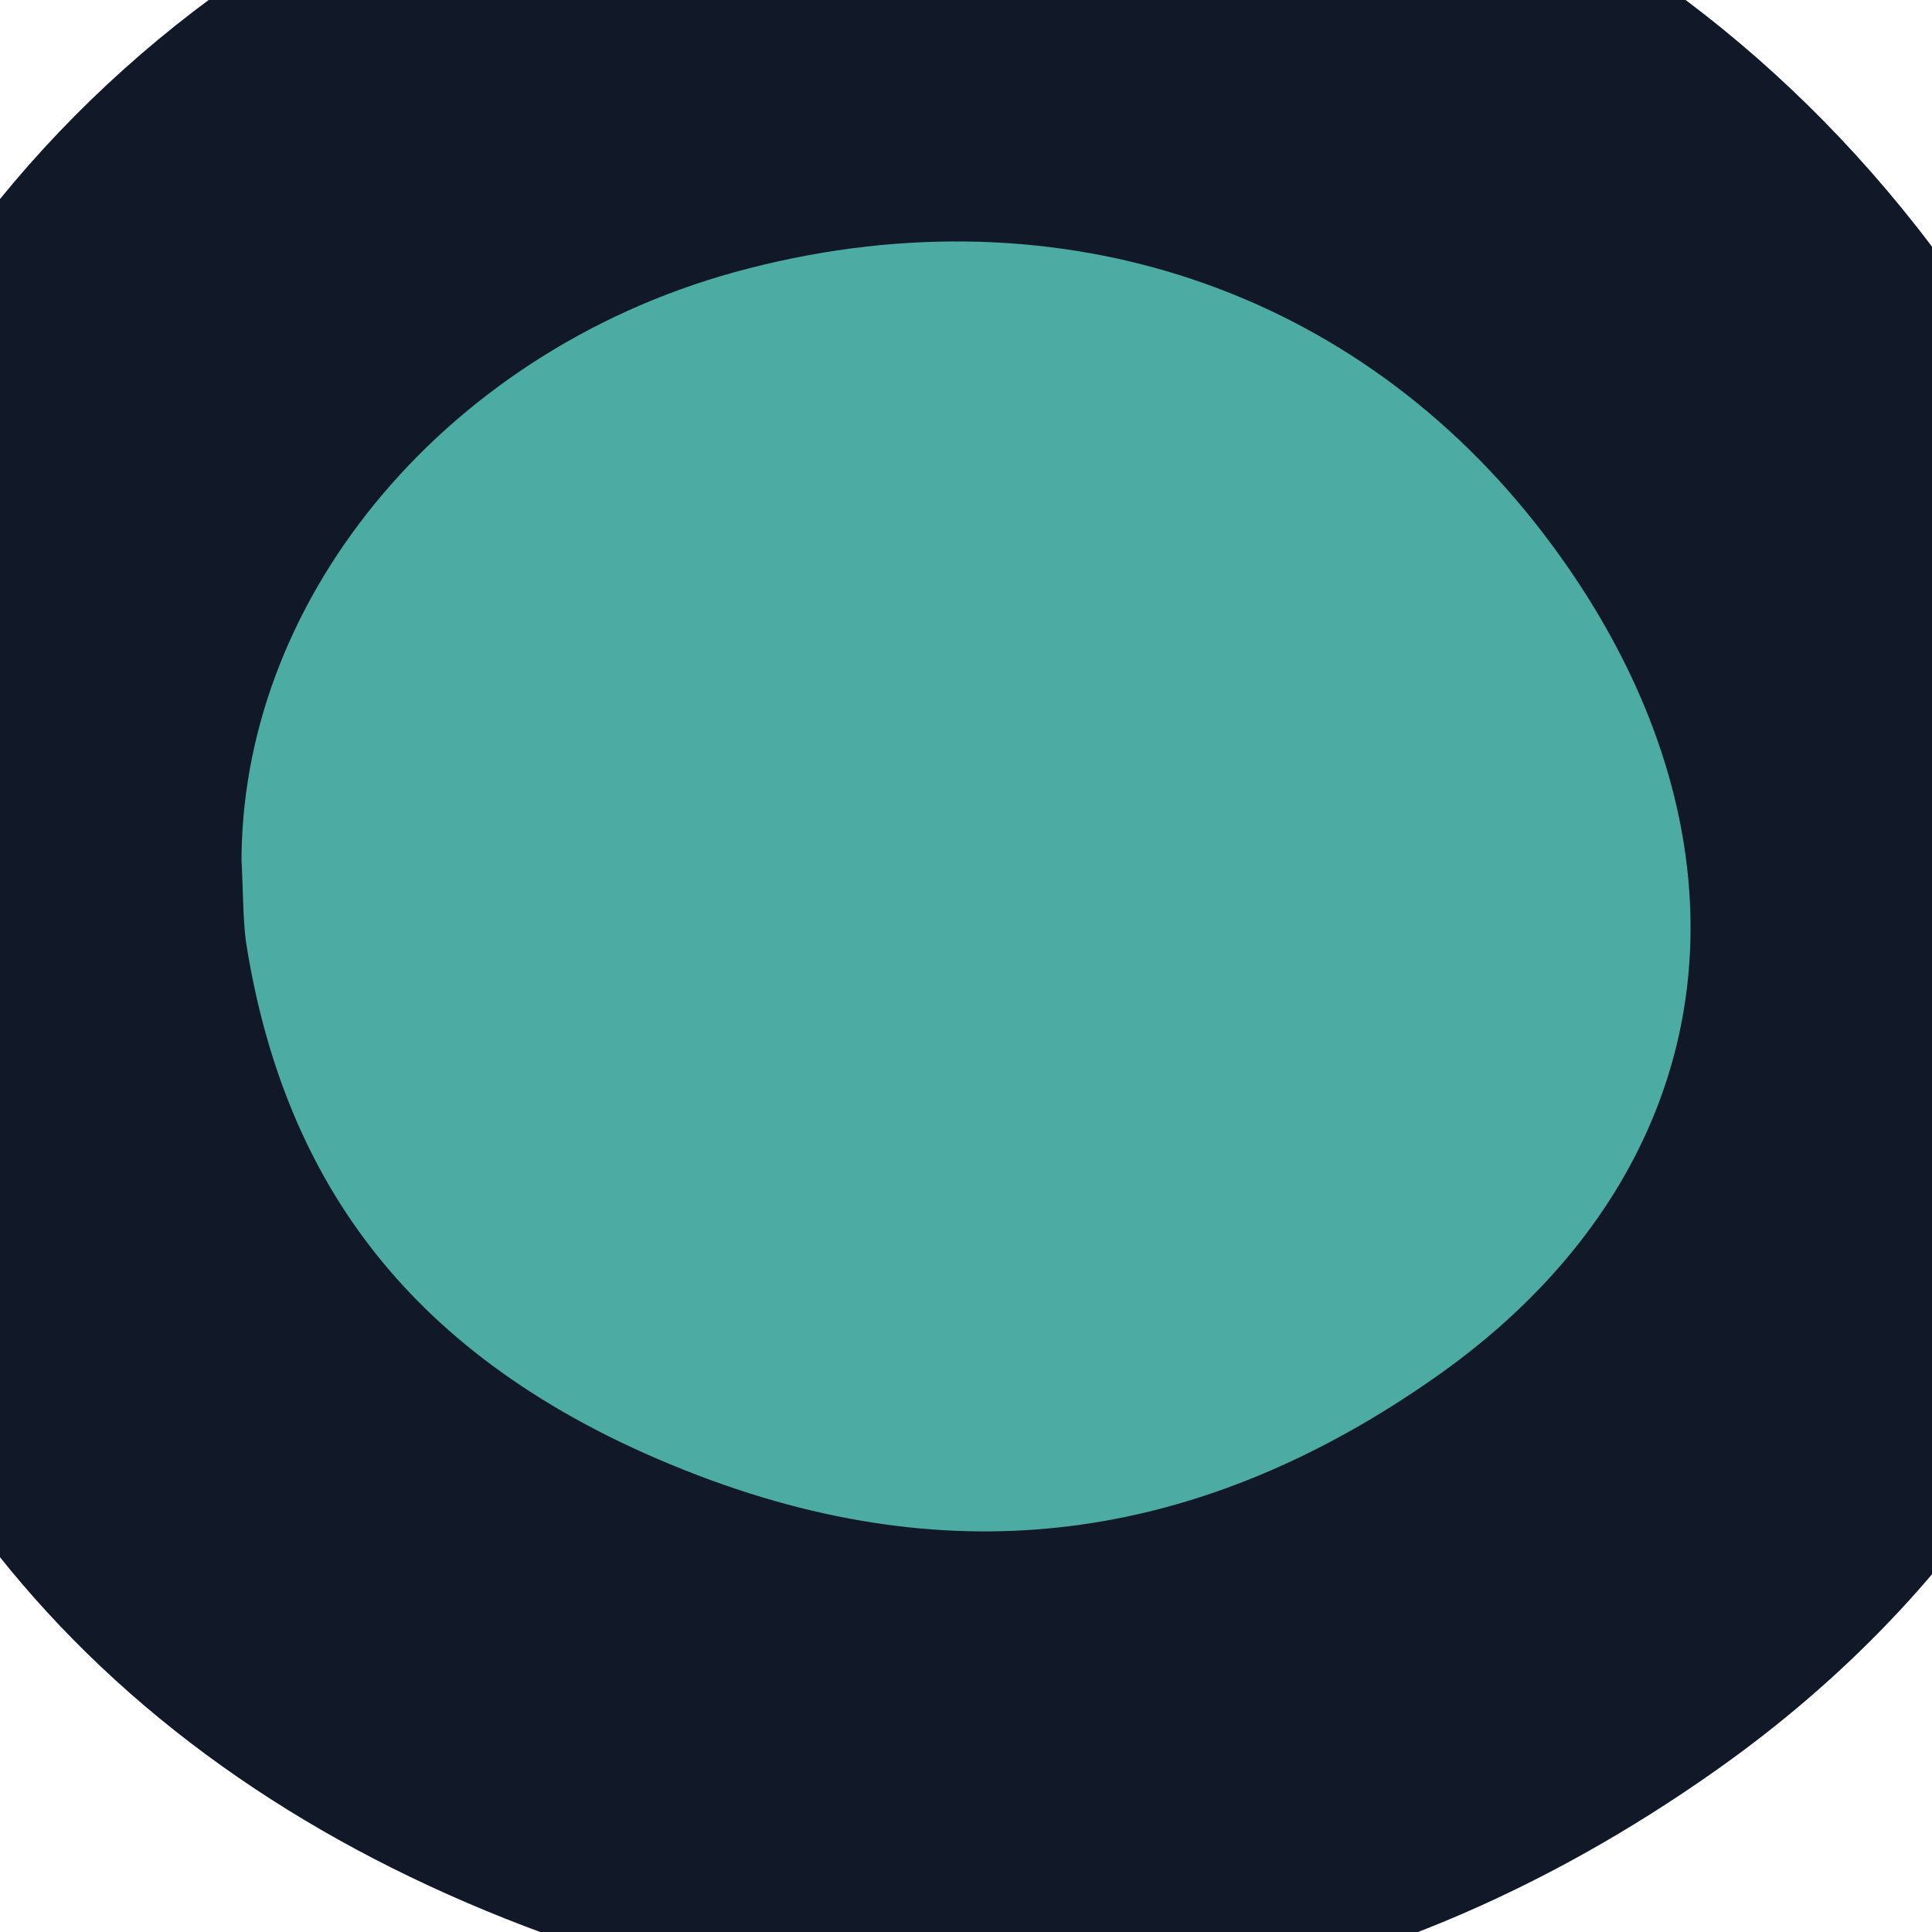 <svg width="4" height="4" viewBox="0 0 4 4" fill="none" xmlns="http://www.w3.org/2000/svg">
<path d="M1.386 0.082C2.223 -0.149 3.053 0.115 3.574 0.777C4.24 1.625 4.116 2.654 3.267 3.255C2.662 3.683 1.984 3.796 1.265 3.521C0.53 3.24 0.126 2.725 0.016 2.032C0.002 1.942 0.004 1.85 0 1.795C-0.005 1.009 0.577 0.306 1.386 0.082Z" fill="#4CABA2"/>
<path d="M1.386 0.082C2.223 -0.149 3.053 0.115 3.574 0.777C4.24 1.625 4.116 2.654 3.267 3.255C2.662 3.683 1.984 3.796 1.265 3.521C0.53 3.24 0.126 2.725 0.016 2.032C0.002 1.942 0.004 1.85 0 1.795C-0.005 1.009 0.577 0.306 1.386 0.082Z" stroke="#111827"/>
</svg>
